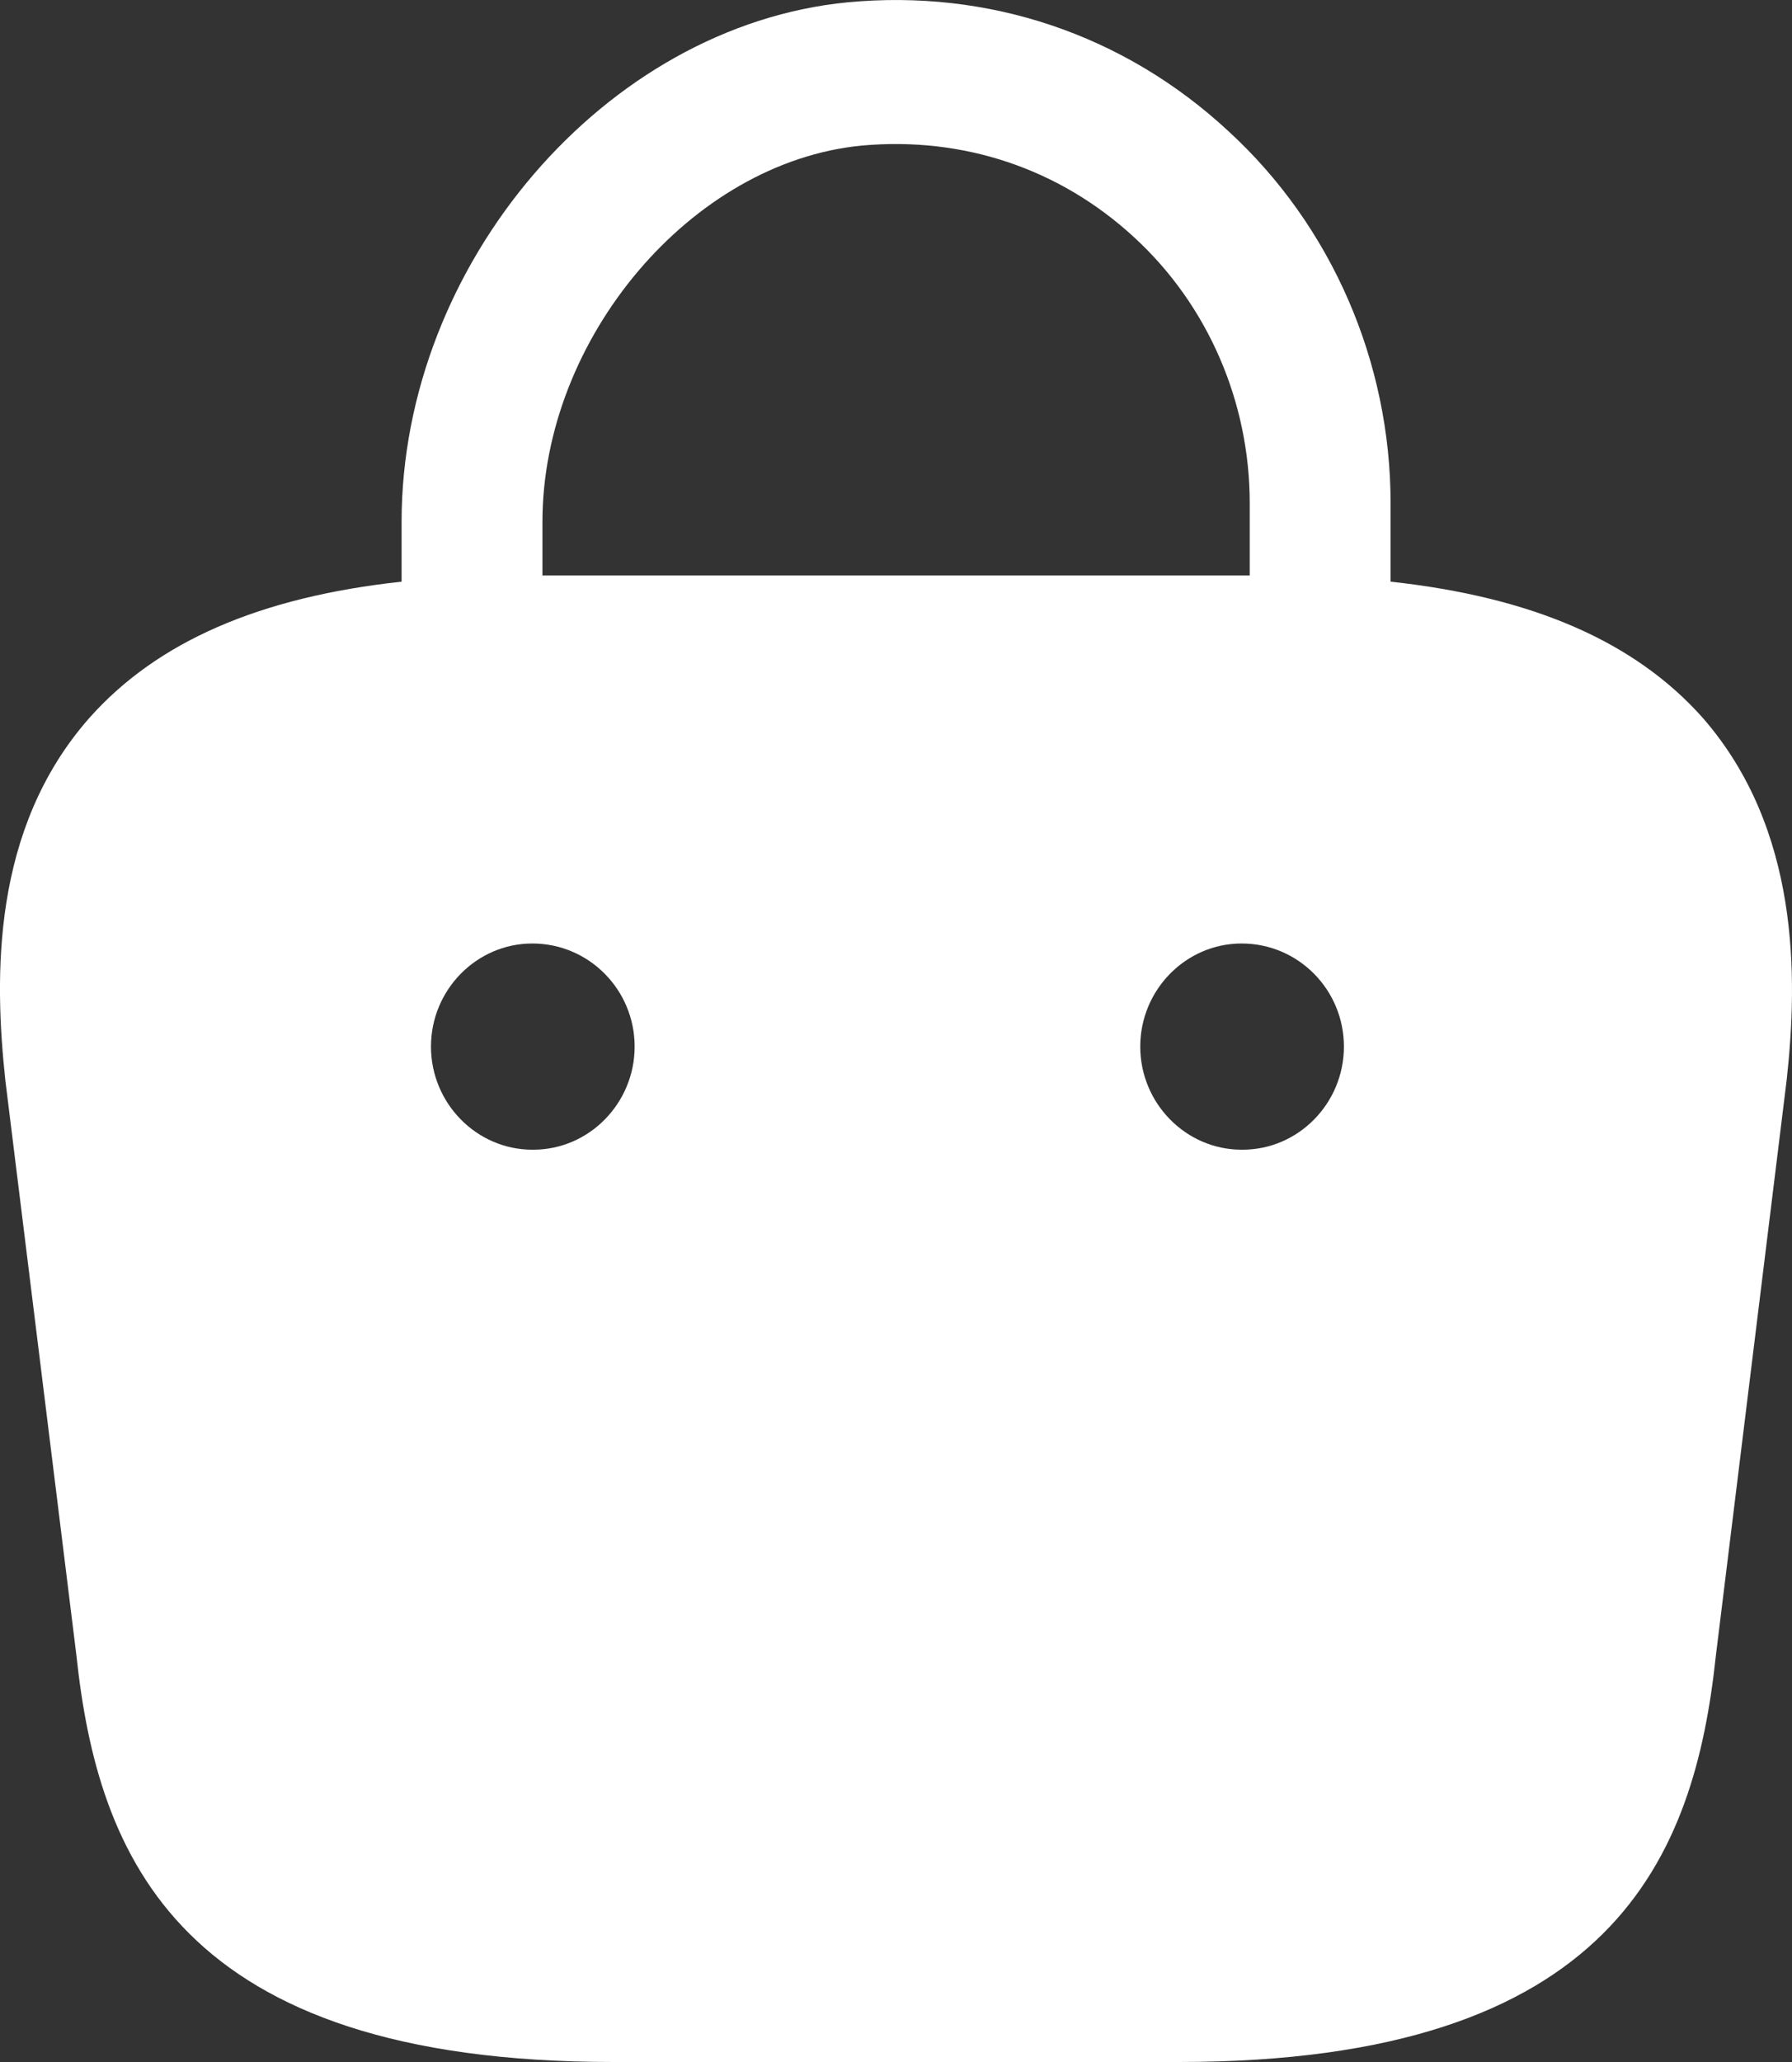 <svg width="20" height="23" viewBox="0 0 20 23" fill="none" xmlns="http://www.w3.org/2000/svg">
<rect x="0" y="0" width="20" height="23" fill="#333333" stroke="none"/>
<path d="M19.003 8.006C18.245 7.155 17.103 6.66 15.52 6.488V5.614C15.52 4.039 14.864 2.521 13.71 1.463C12.545 0.382 11.03 -0.124 9.458 0.026C6.755 0.29 4.482 2.946 4.482 5.821V6.488C2.899 6.66 1.757 7.155 0.999 8.006C-0.098 9.248 -0.064 10.903 0.06 12.053L0.852 18.458C1.09 20.7 1.983 23 6.846 23H13.156C18.019 23 18.912 20.7 19.15 18.47L19.941 12.042C20.066 10.903 20.088 9.248 19.003 8.006ZM9.616 1.624C10.747 1.521 11.822 1.877 12.658 2.647C13.484 3.406 13.948 4.487 13.948 5.614V6.419H6.054V5.821C6.054 3.774 7.717 1.808 9.616 1.624ZM5.952 12.824H5.941C5.319 12.824 4.81 12.306 4.81 11.674C4.81 11.041 5.319 10.524 5.941 10.524C6.574 10.524 7.083 11.041 7.083 11.674C7.083 12.306 6.574 12.824 5.952 12.824ZM13.868 12.824H13.857C13.235 12.824 12.726 12.306 12.726 11.674C12.726 11.041 13.235 10.524 13.857 10.524C14.491 10.524 14.999 11.041 14.999 11.674C14.999 12.306 14.491 12.824 13.868 12.824Z" fill="white"/>
</svg>
